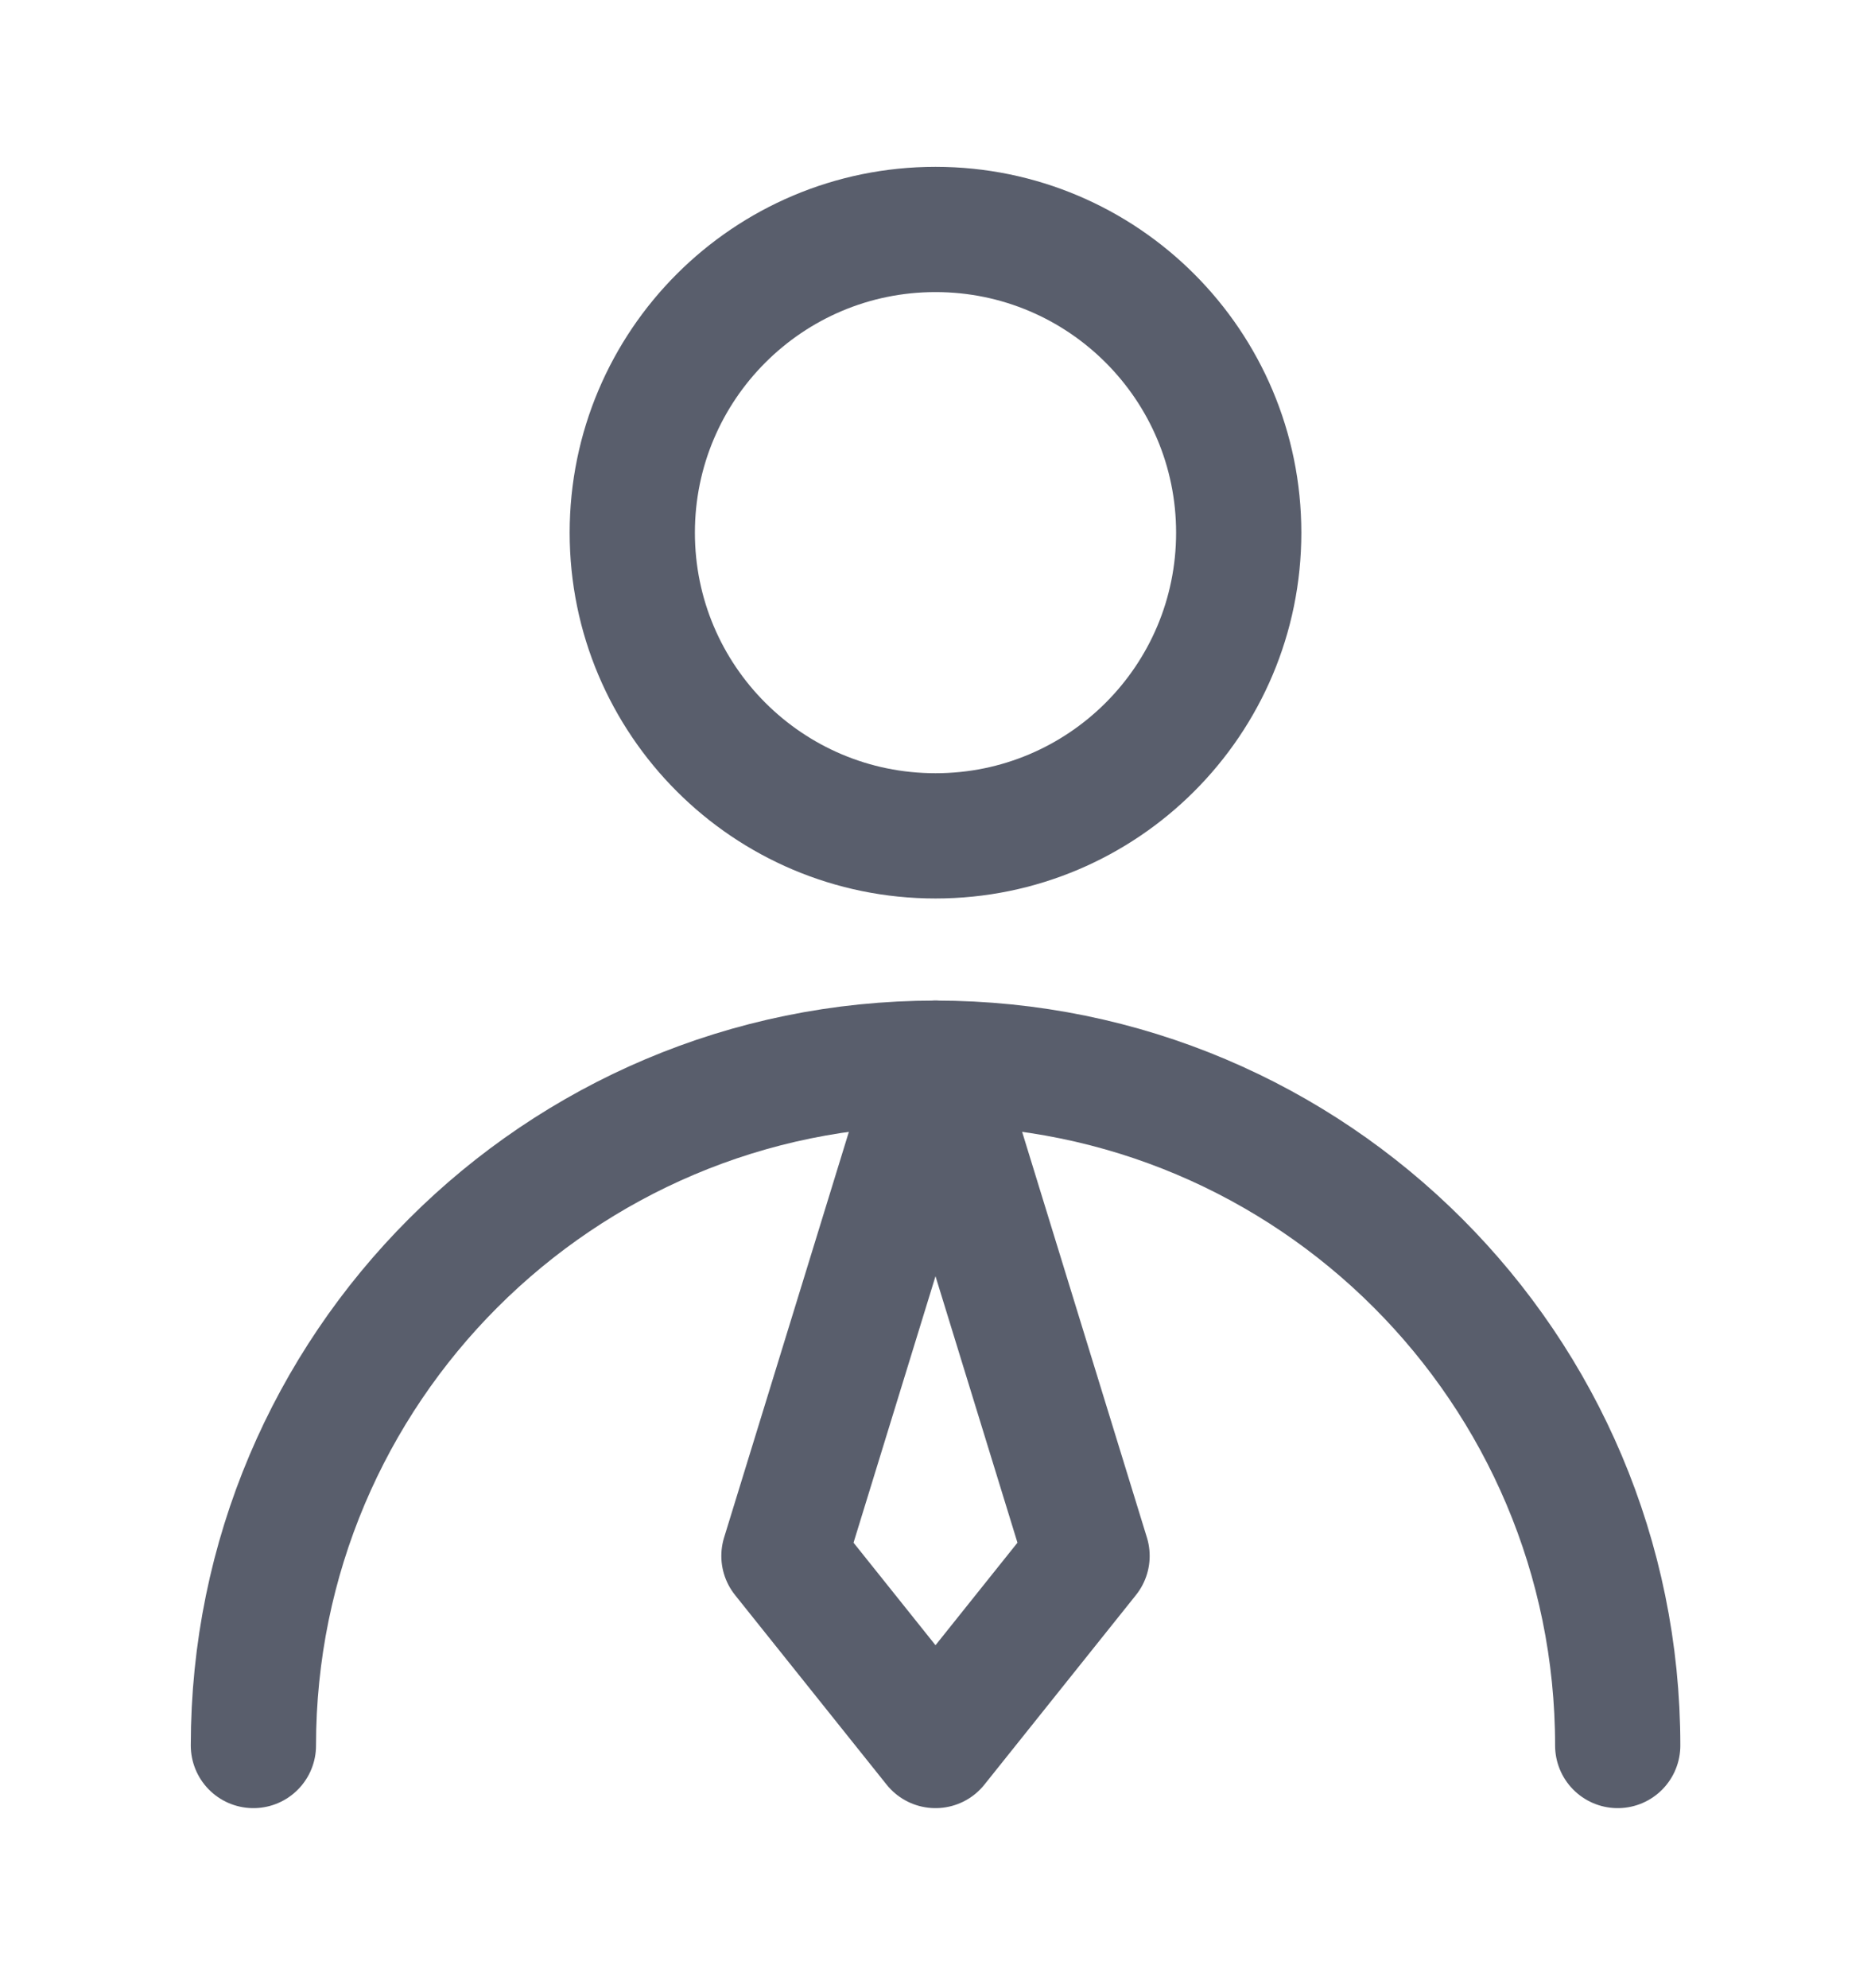 <svg width="16" height="17" viewBox="0 0 16 17" fill="none" xmlns="http://www.w3.org/2000/svg">
<path d="M8 7.147C9.432 7.147 10.593 5.987 10.593 4.555C10.593 3.123 9.432 1.962 8 1.962C6.568 1.962 5.407 3.123 5.407 4.555C5.407 5.987 6.568 7.147 8 7.147Z" stroke="#595E6C" stroke-width="1.071" stroke-linecap="round" stroke-linejoin="round"/>
<path d="M13.834 14.925C13.834 11.703 11.222 9.091 8 9.091C4.779 9.091 2.167 11.703 2.167 14.925" stroke="#595E6C" stroke-width="1.071" stroke-linecap="round" stroke-linejoin="round"/>
<path d="M8 14.925L9.296 13.304L8 9.091L6.704 13.304L8 14.925Z" stroke="#595E6C" stroke-width="1.071" stroke-linecap="round" stroke-linejoin="round"/>
</svg>
